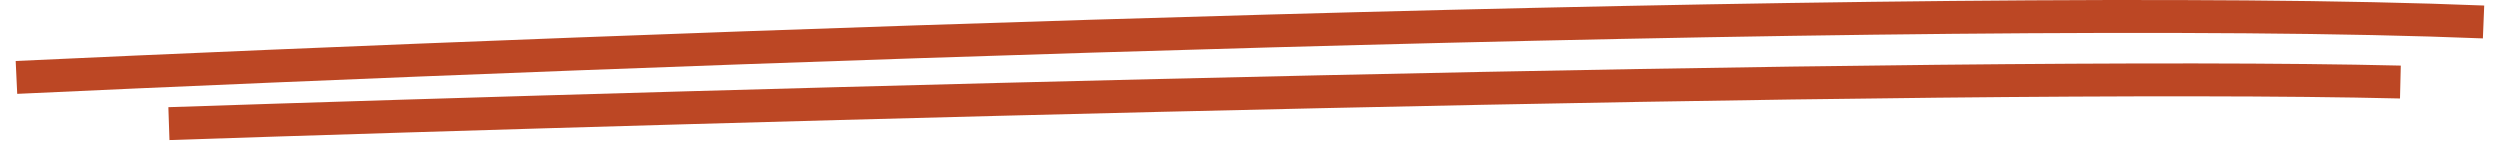 <svg width="152" height="9" viewBox="0 0 152 9" fill="none" xmlns="http://www.w3.org/2000/svg">
<path d="M1 4.707C37.221 3.021 117.929 -0.012 151 1.336" stroke="#BC4724" stroke-width="2"/>
<path d="M10.27 7.516C43.91 6.392 118.141 4.313 145.944 4.988" stroke="#BC4724" stroke-width="2"/>
</svg>
